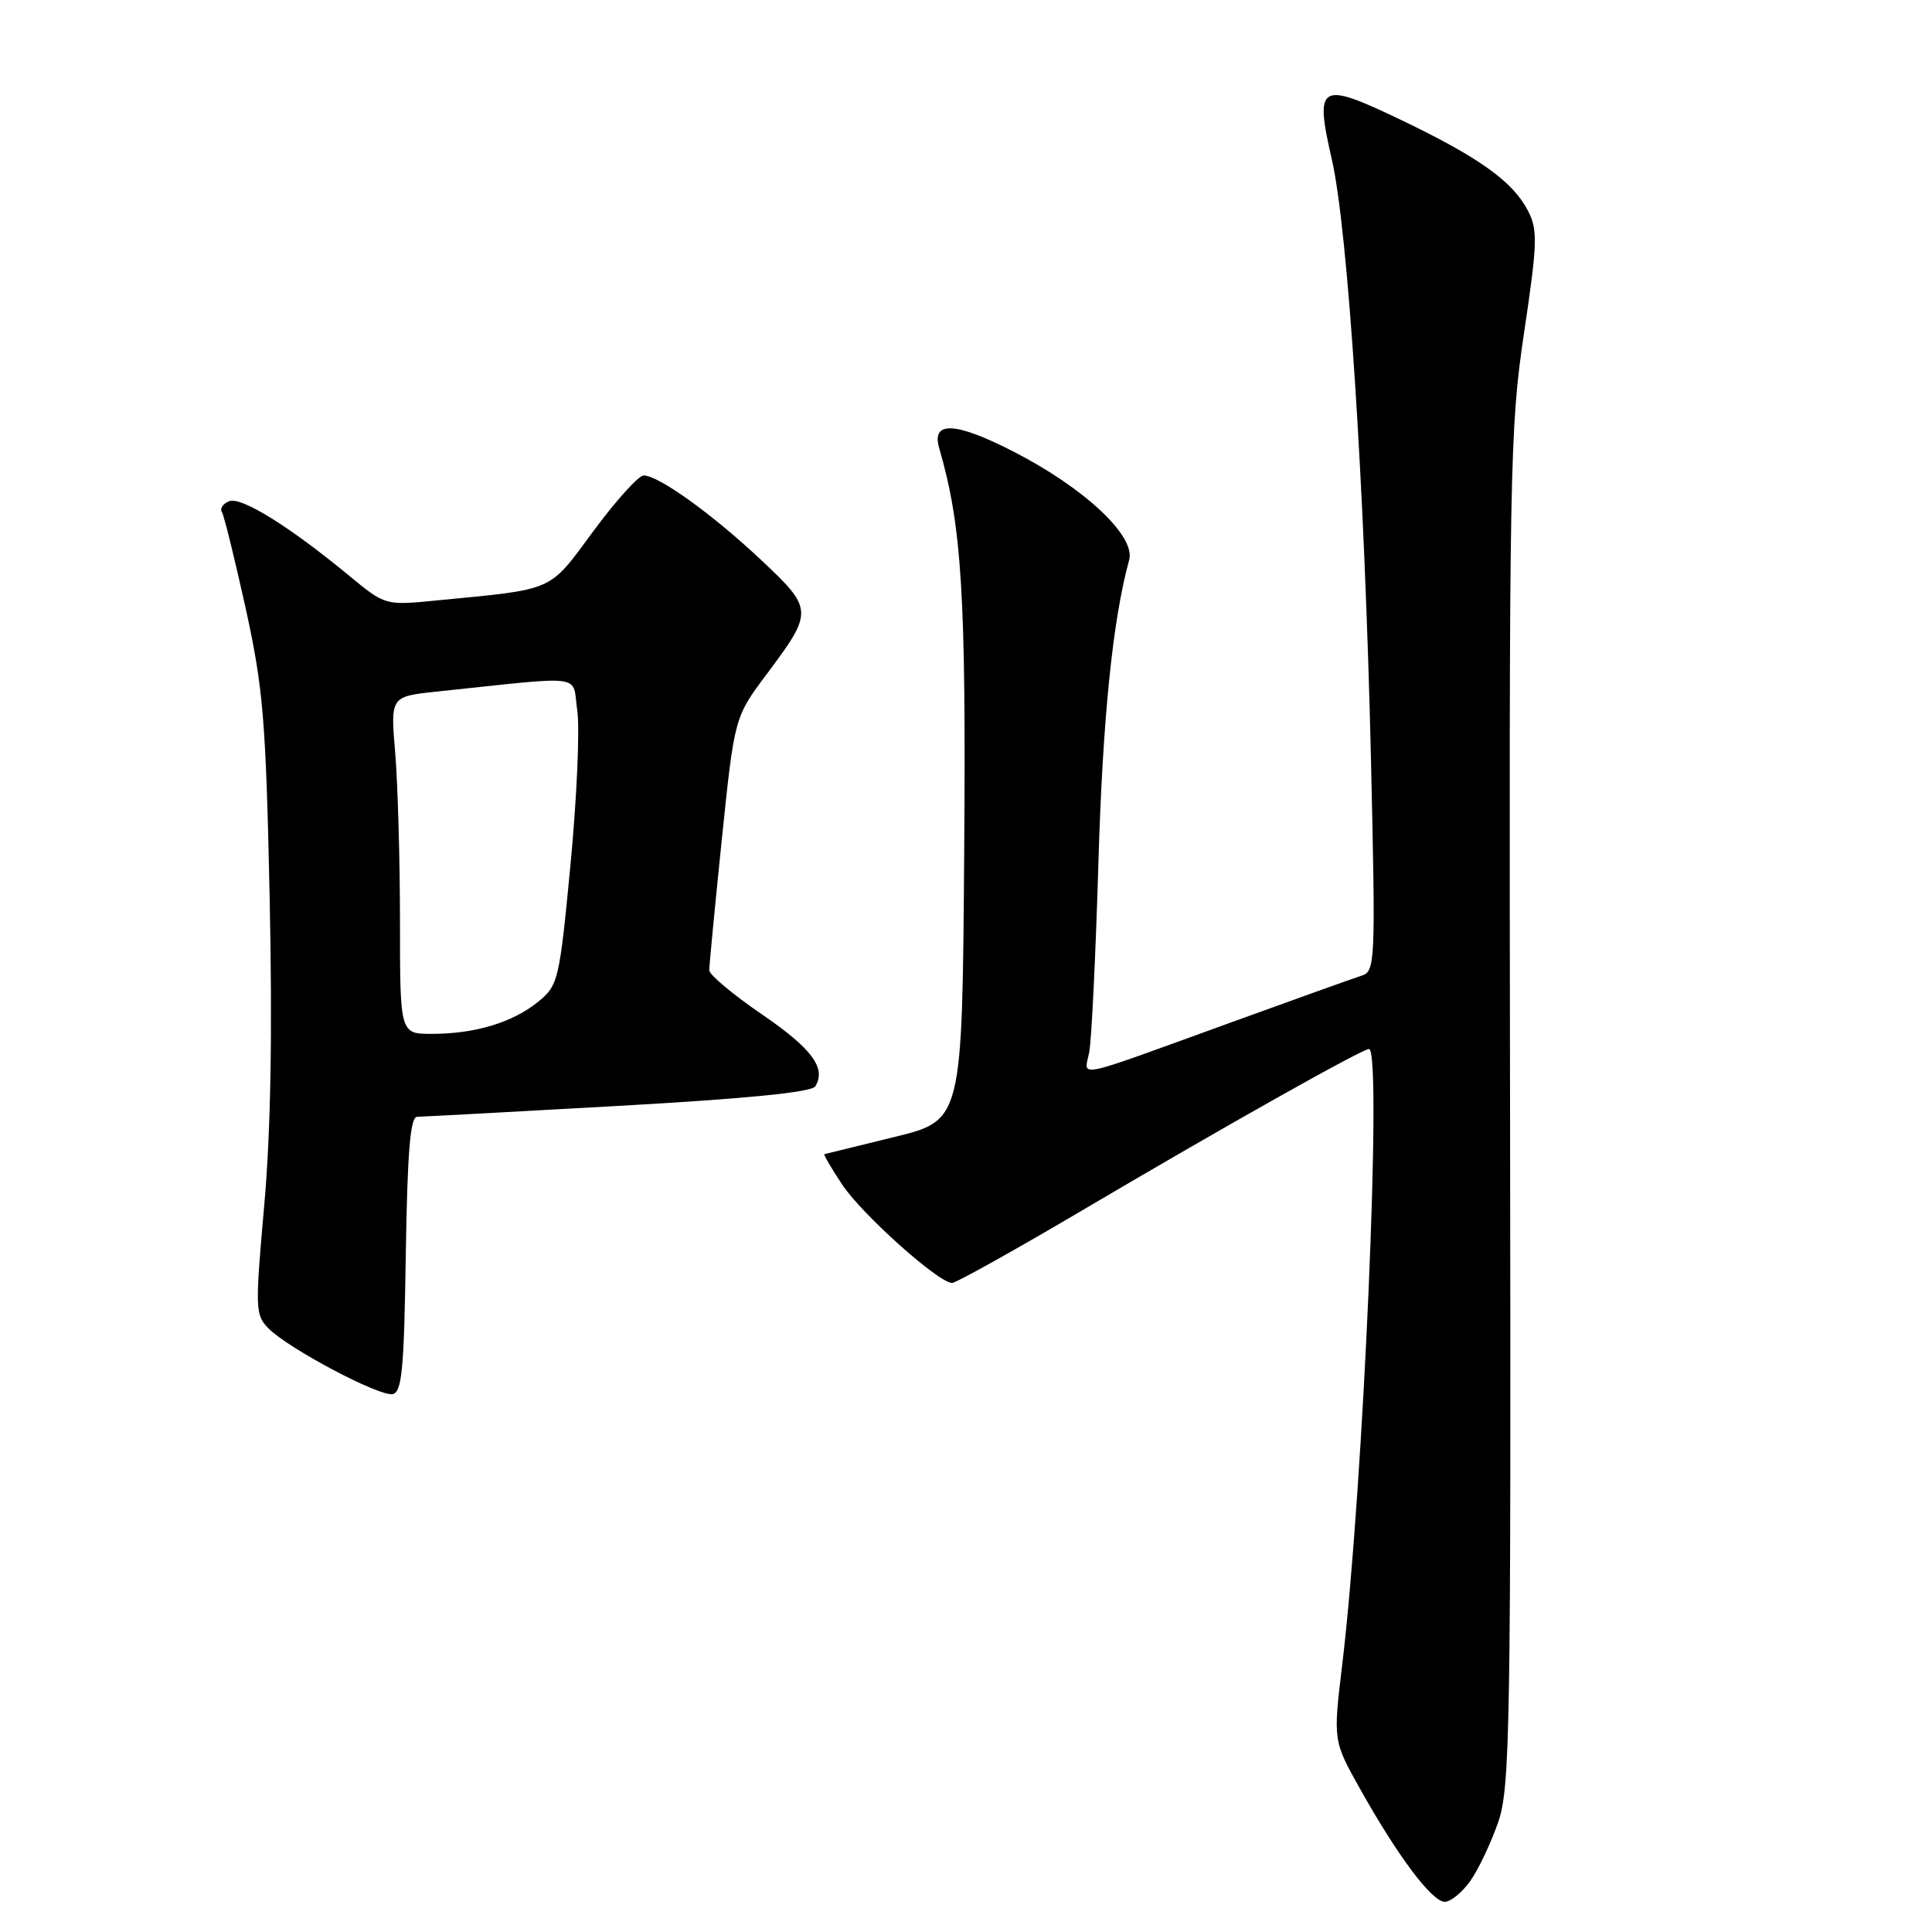 <?xml version="1.0" encoding="UTF-8" standalone="no"?>
<!DOCTYPE svg PUBLIC "-//W3C//DTD SVG 1.1//EN" "http://www.w3.org/Graphics/SVG/1.1/DTD/svg11.dtd" >
<svg xmlns="http://www.w3.org/2000/svg" xmlns:xlink="http://www.w3.org/1999/xlink" version="1.1" viewBox="0 0 256 256">
 <g >
 <path fill="currentColor"
d=" M 194.81 249.25 C 195.89 247.74 197.54 244.25 198.50 241.50 C 200.10 236.89 200.22 229.54 200.09 147.00 C 199.95 62.21 200.05 56.80 201.94 44.14 C 203.72 32.22 203.78 30.48 202.47 27.94 C 200.46 24.05 196.05 20.89 185.70 15.92 C 174.81 10.70 174.17 11.06 176.48 21.15 C 178.61 30.47 180.82 64.41 181.66 100.59 C 182.28 127.64 182.24 128.71 180.40 129.29 C 179.36 129.62 171.53 132.42 163.00 135.52 C 141.79 143.21 143.68 142.82 144.33 139.40 C 144.64 137.80 145.18 126.60 145.54 114.50 C 146.10 95.26 147.44 82.11 149.62 74.20 C 150.50 71.02 143.67 64.63 134.20 59.79 C 126.55 55.88 123.39 55.75 124.45 59.39 C 127.45 69.70 128.02 78.85 127.76 113.11 C 127.50 148.46 127.50 148.46 118.50 150.66 C 113.55 151.87 109.38 152.89 109.24 152.93 C 109.09 152.97 110.15 154.79 111.60 156.97 C 114.20 160.90 124.37 170.00 126.16 170.00 C 126.67 170.00 134.61 165.57 143.79 160.15 C 162.43 149.15 180.48 139.00 181.40 139.00 C 183.18 139.00 180.64 197.48 177.85 220.58 C 176.64 230.66 176.64 230.66 180.24 237.08 C 185.22 245.97 189.75 252.00 191.44 252.00 C 192.22 252.00 193.74 250.76 194.81 249.25 Z  M 53.77 166.24 C 53.98 152.65 54.36 148.00 55.27 147.98 C 55.95 147.97 67.93 147.33 81.90 146.54 C 98.82 145.59 107.55 144.73 108.03 143.95 C 109.52 141.53 107.58 138.93 100.89 134.36 C 97.10 131.77 93.99 129.16 93.98 128.57 C 93.98 127.98 94.72 120.19 95.64 111.27 C 97.32 95.03 97.32 95.03 101.60 89.32 C 107.81 81.01 107.79 80.72 100.82 74.17 C 94.38 68.12 87.27 63.01 85.29 63.00 C 84.62 63.00 81.62 66.32 78.63 70.37 C 72.61 78.51 73.72 78.02 57.77 79.57 C 51.05 80.23 51.05 80.23 46.27 76.29 C 38.38 69.77 31.98 65.79 30.38 66.41 C 29.55 66.73 29.11 67.37 29.40 67.84 C 29.69 68.31 31.10 74.05 32.55 80.59 C 34.88 91.20 35.23 95.39 35.73 118.91 C 36.11 136.75 35.88 149.99 35.01 159.74 C 33.79 173.51 33.81 174.26 35.62 176.06 C 38.29 178.73 50.20 185.03 52.00 184.73 C 53.26 184.52 53.54 181.52 53.77 166.24 Z  M 53.00 122.15 C 53.00 113.98 52.71 103.92 52.37 99.80 C 51.73 92.29 51.73 92.29 57.87 91.64 C 77.96 89.53 75.77 89.24 76.49 94.13 C 76.84 96.53 76.44 105.70 75.60 114.50 C 74.12 129.97 73.98 130.57 71.28 132.76 C 67.91 135.49 62.96 136.99 57.25 136.99 C 53.00 137.00 53.00 137.00 53.00 122.15 Z "/>
</g>
</svg>